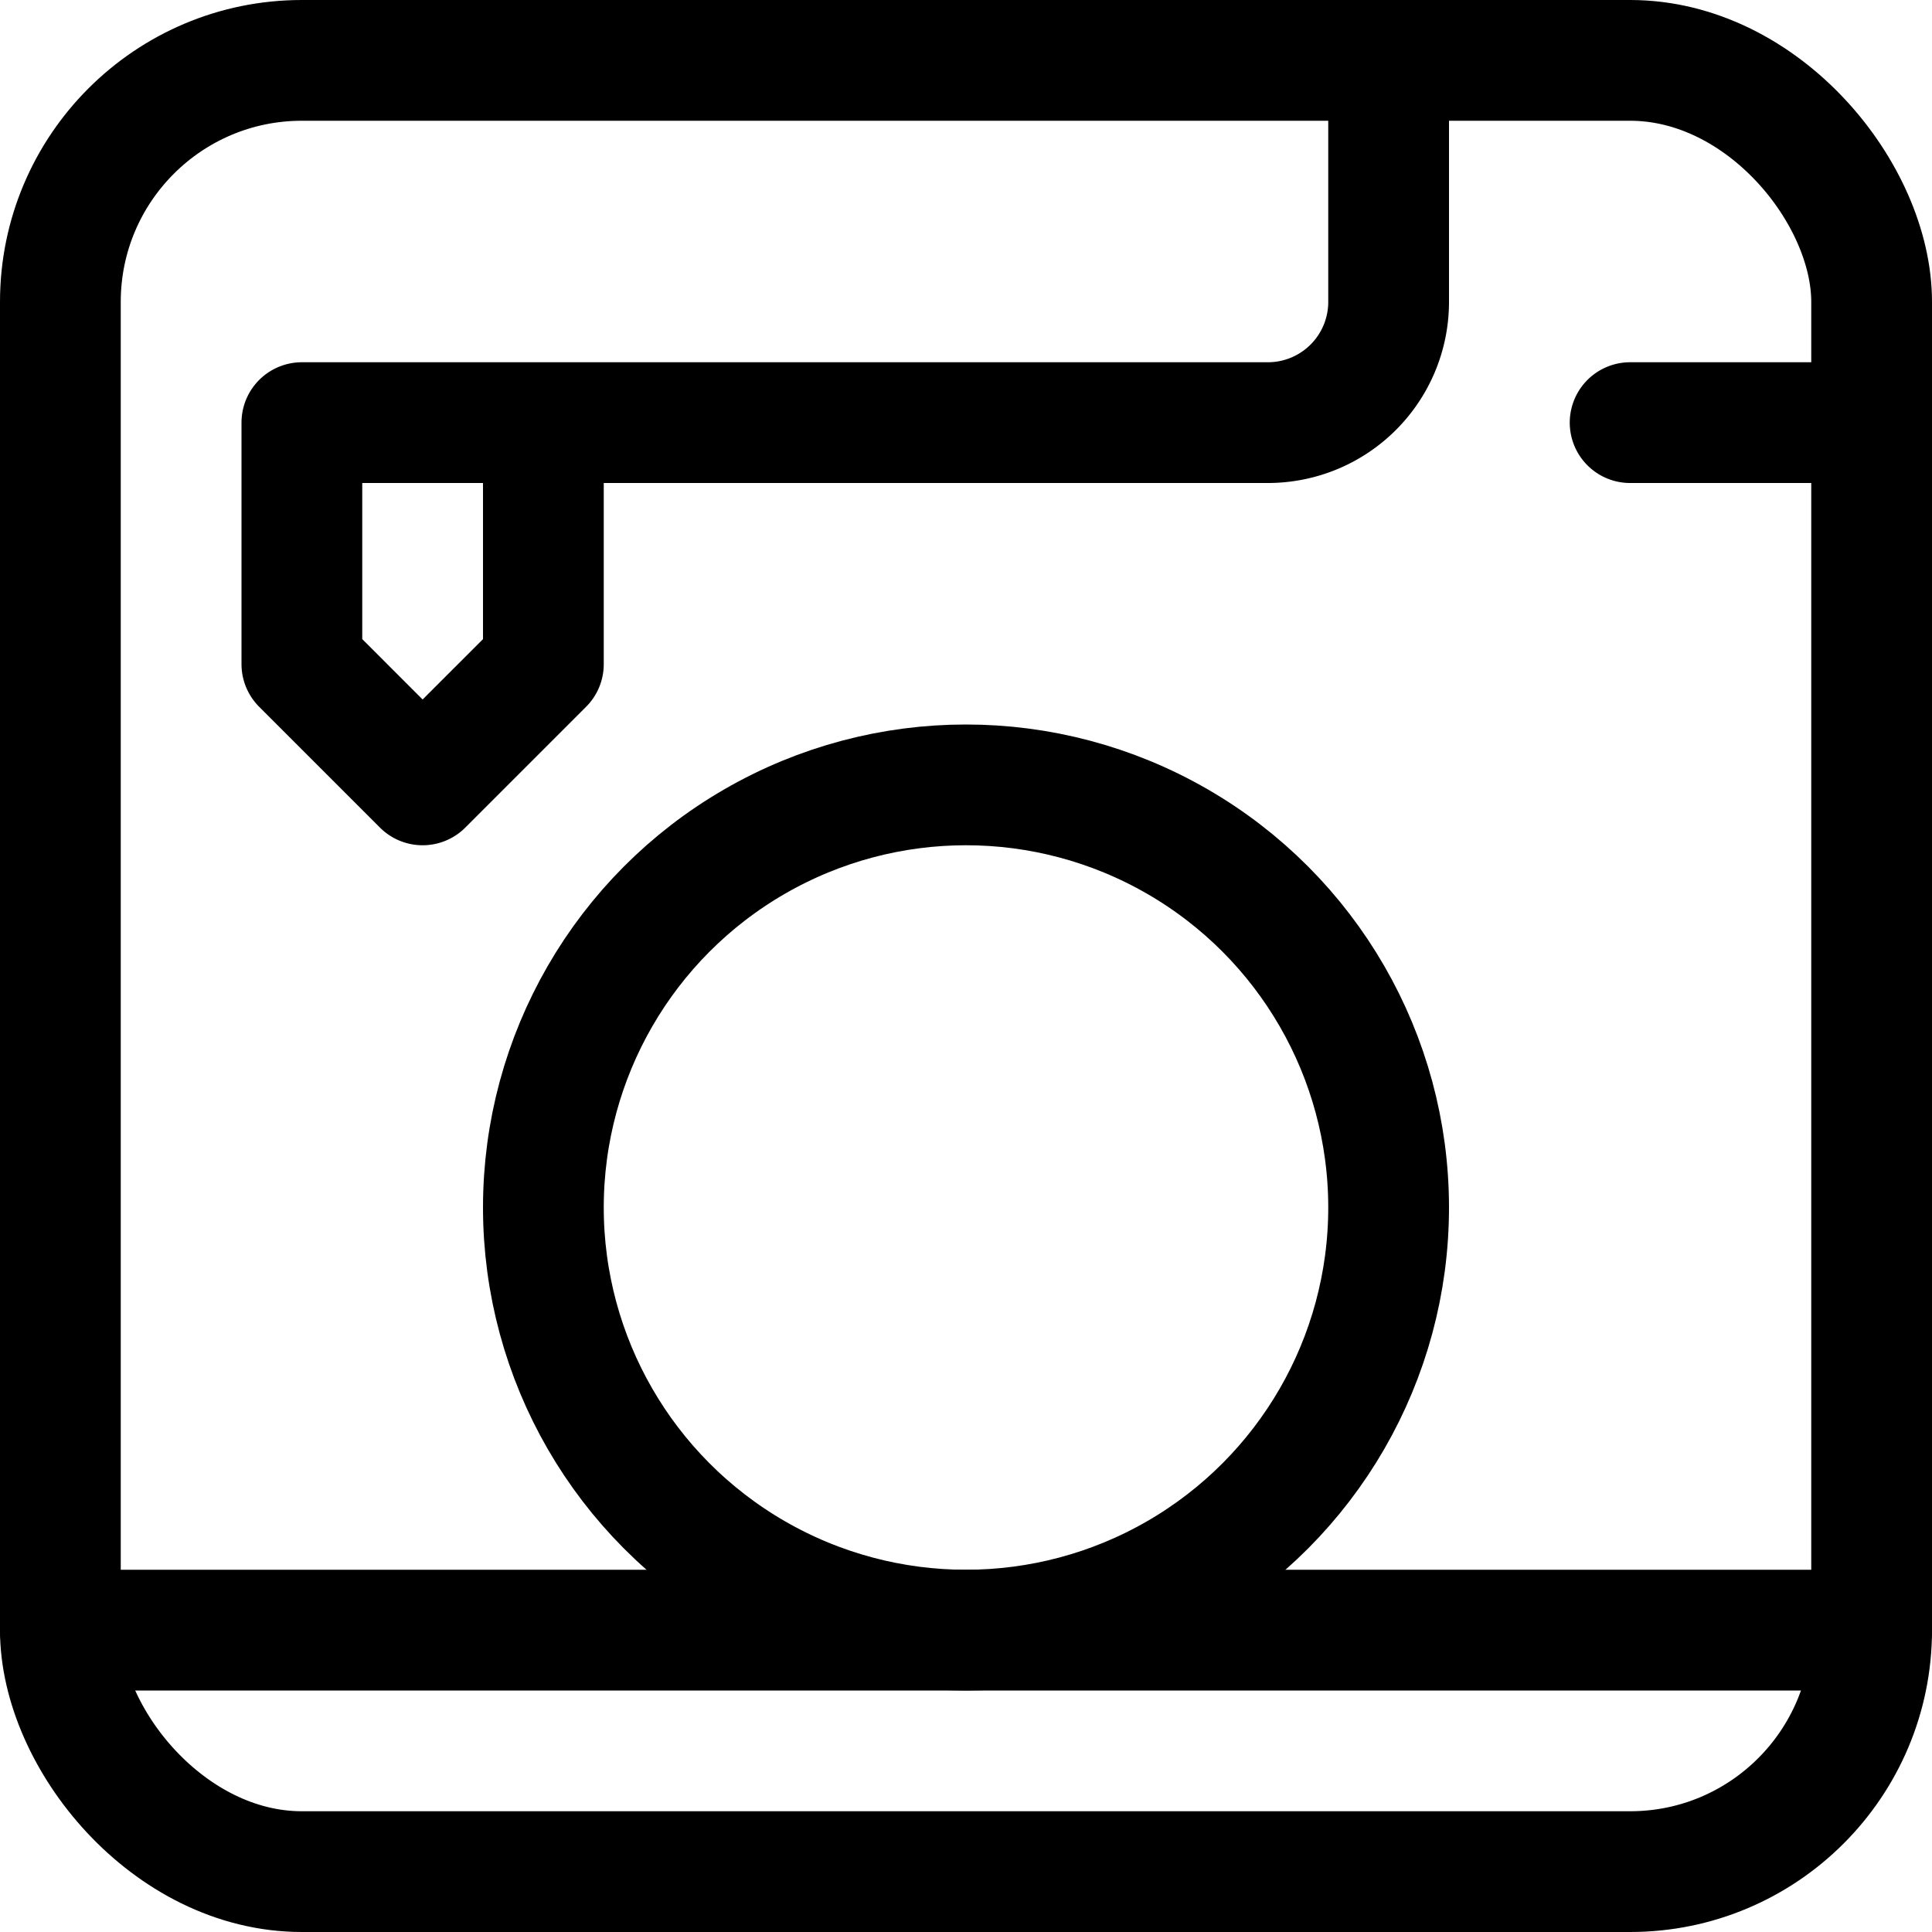 <svg xmlns="http://www.w3.org/2000/svg" viewBox="0 0 24 24" width="24" height="24"><defs><style>.a{fill:none;stroke:#000;stroke-linecap:round;stroke-linejoin:round;stroke-width:1.5px}</style></defs><title>3d-print-ball</title><rect class="a" x=".75" y=".75" width="22.5" height="22.5" rx="3" ry="3"/><path class="a" d="M.75 20.25h22.5"/><circle class="a" cx="12" cy="15" r="5.25"/><path class="a" d="M17.25.75v3a1.5 1.5 0 0 1-1.5 1.5h-9m0 0v3l-1.5 1.5-1.5-1.5v-3h3zm13.5 0h3"/></svg>